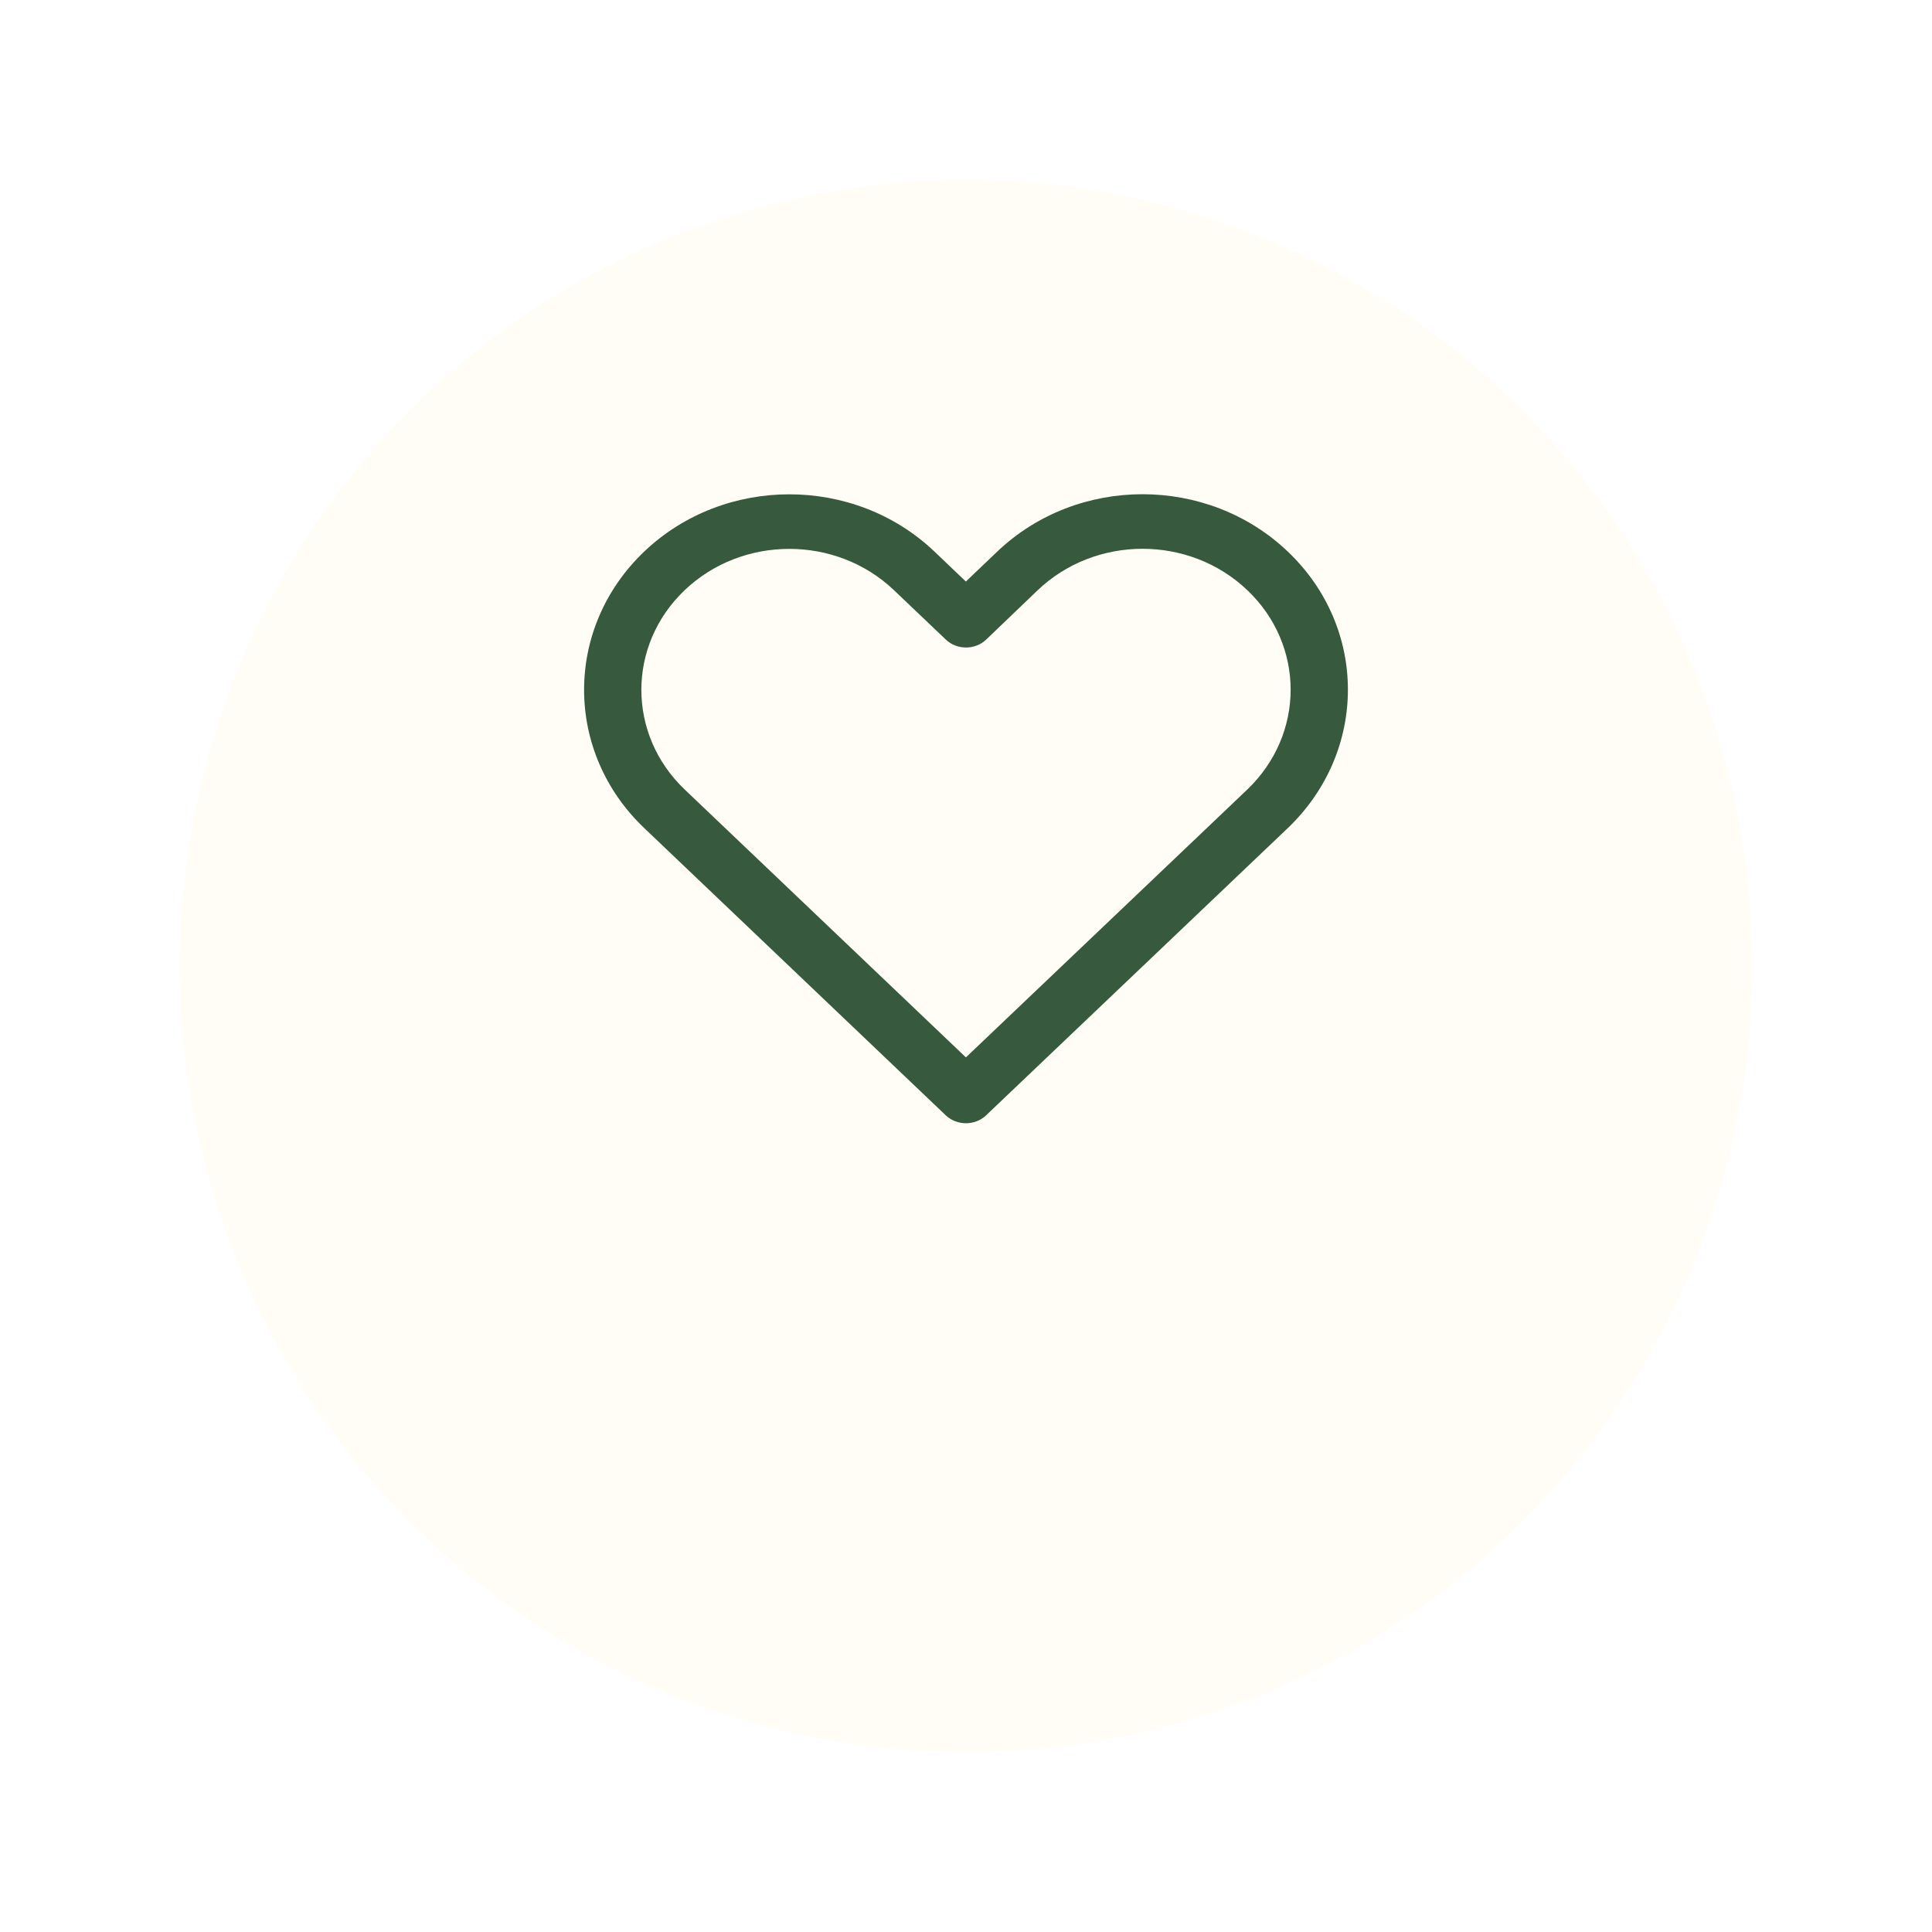 <svg width="43" height="43" viewBox="0 0 43 43" fill="none" xmlns="http://www.w3.org/2000/svg">
<g id="Group 986972">
<g id="Ellipse 357" filter="url(#filter0_d_163_8277)">
<circle cx="21.5" cy="17.5" r="17.5" fill="#FFFDF6"/>
</g>
<path id="Vector" d="M22.195 12.277L21.497 12.943L20.798 12.276C19.014 10.577 16.122 10.577 14.338 12.276C12.554 13.976 12.554 16.731 14.338 18.43L21.048 24.822C21.297 25.059 21.7 25.059 21.949 24.822L28.664 18.429C30.444 16.724 30.447 13.976 28.663 12.277C26.876 10.574 23.982 10.574 22.195 12.277ZM27.76 17.573L21.498 23.534L15.239 17.572C13.953 16.346 13.953 14.36 15.239 13.135C16.525 11.91 18.61 11.91 19.896 13.135L21.05 14.234C21.303 14.475 21.715 14.47 21.962 14.223L23.096 13.136C24.386 11.907 26.472 11.907 27.762 13.136C29.048 14.361 29.046 16.341 27.76 17.573Z" fill="#37593E"/>
</g>
<defs>
<filter id="filter0_d_163_8277" x="0" y="0" width="43" height="43" filterUnits="userSpaceOnUse" color-interpolation-filters="sRGB">
<feFlood flood-opacity="0" result="BackgroundImageFix"/>
<feColorMatrix in="SourceAlpha" type="matrix" values="0 0 0 0 0 0 0 0 0 0 0 0 0 0 0 0 0 0 127 0" result="hardAlpha"/>
<feOffset dy="4"/>
<feGaussianBlur stdDeviation="2"/>
<feComposite in2="hardAlpha" operator="out"/>
<feColorMatrix type="matrix" values="0 0 0 0 0 0 0 0 0 0 0 0 0 0 0 0 0 0 0.25 0"/>
<feBlend mode="normal" in2="BackgroundImageFix" result="effect1_dropShadow_163_8277"/>
<feBlend mode="normal" in="SourceGraphic" in2="effect1_dropShadow_163_8277" result="shape"/>
</filter>
</defs>
</svg>
